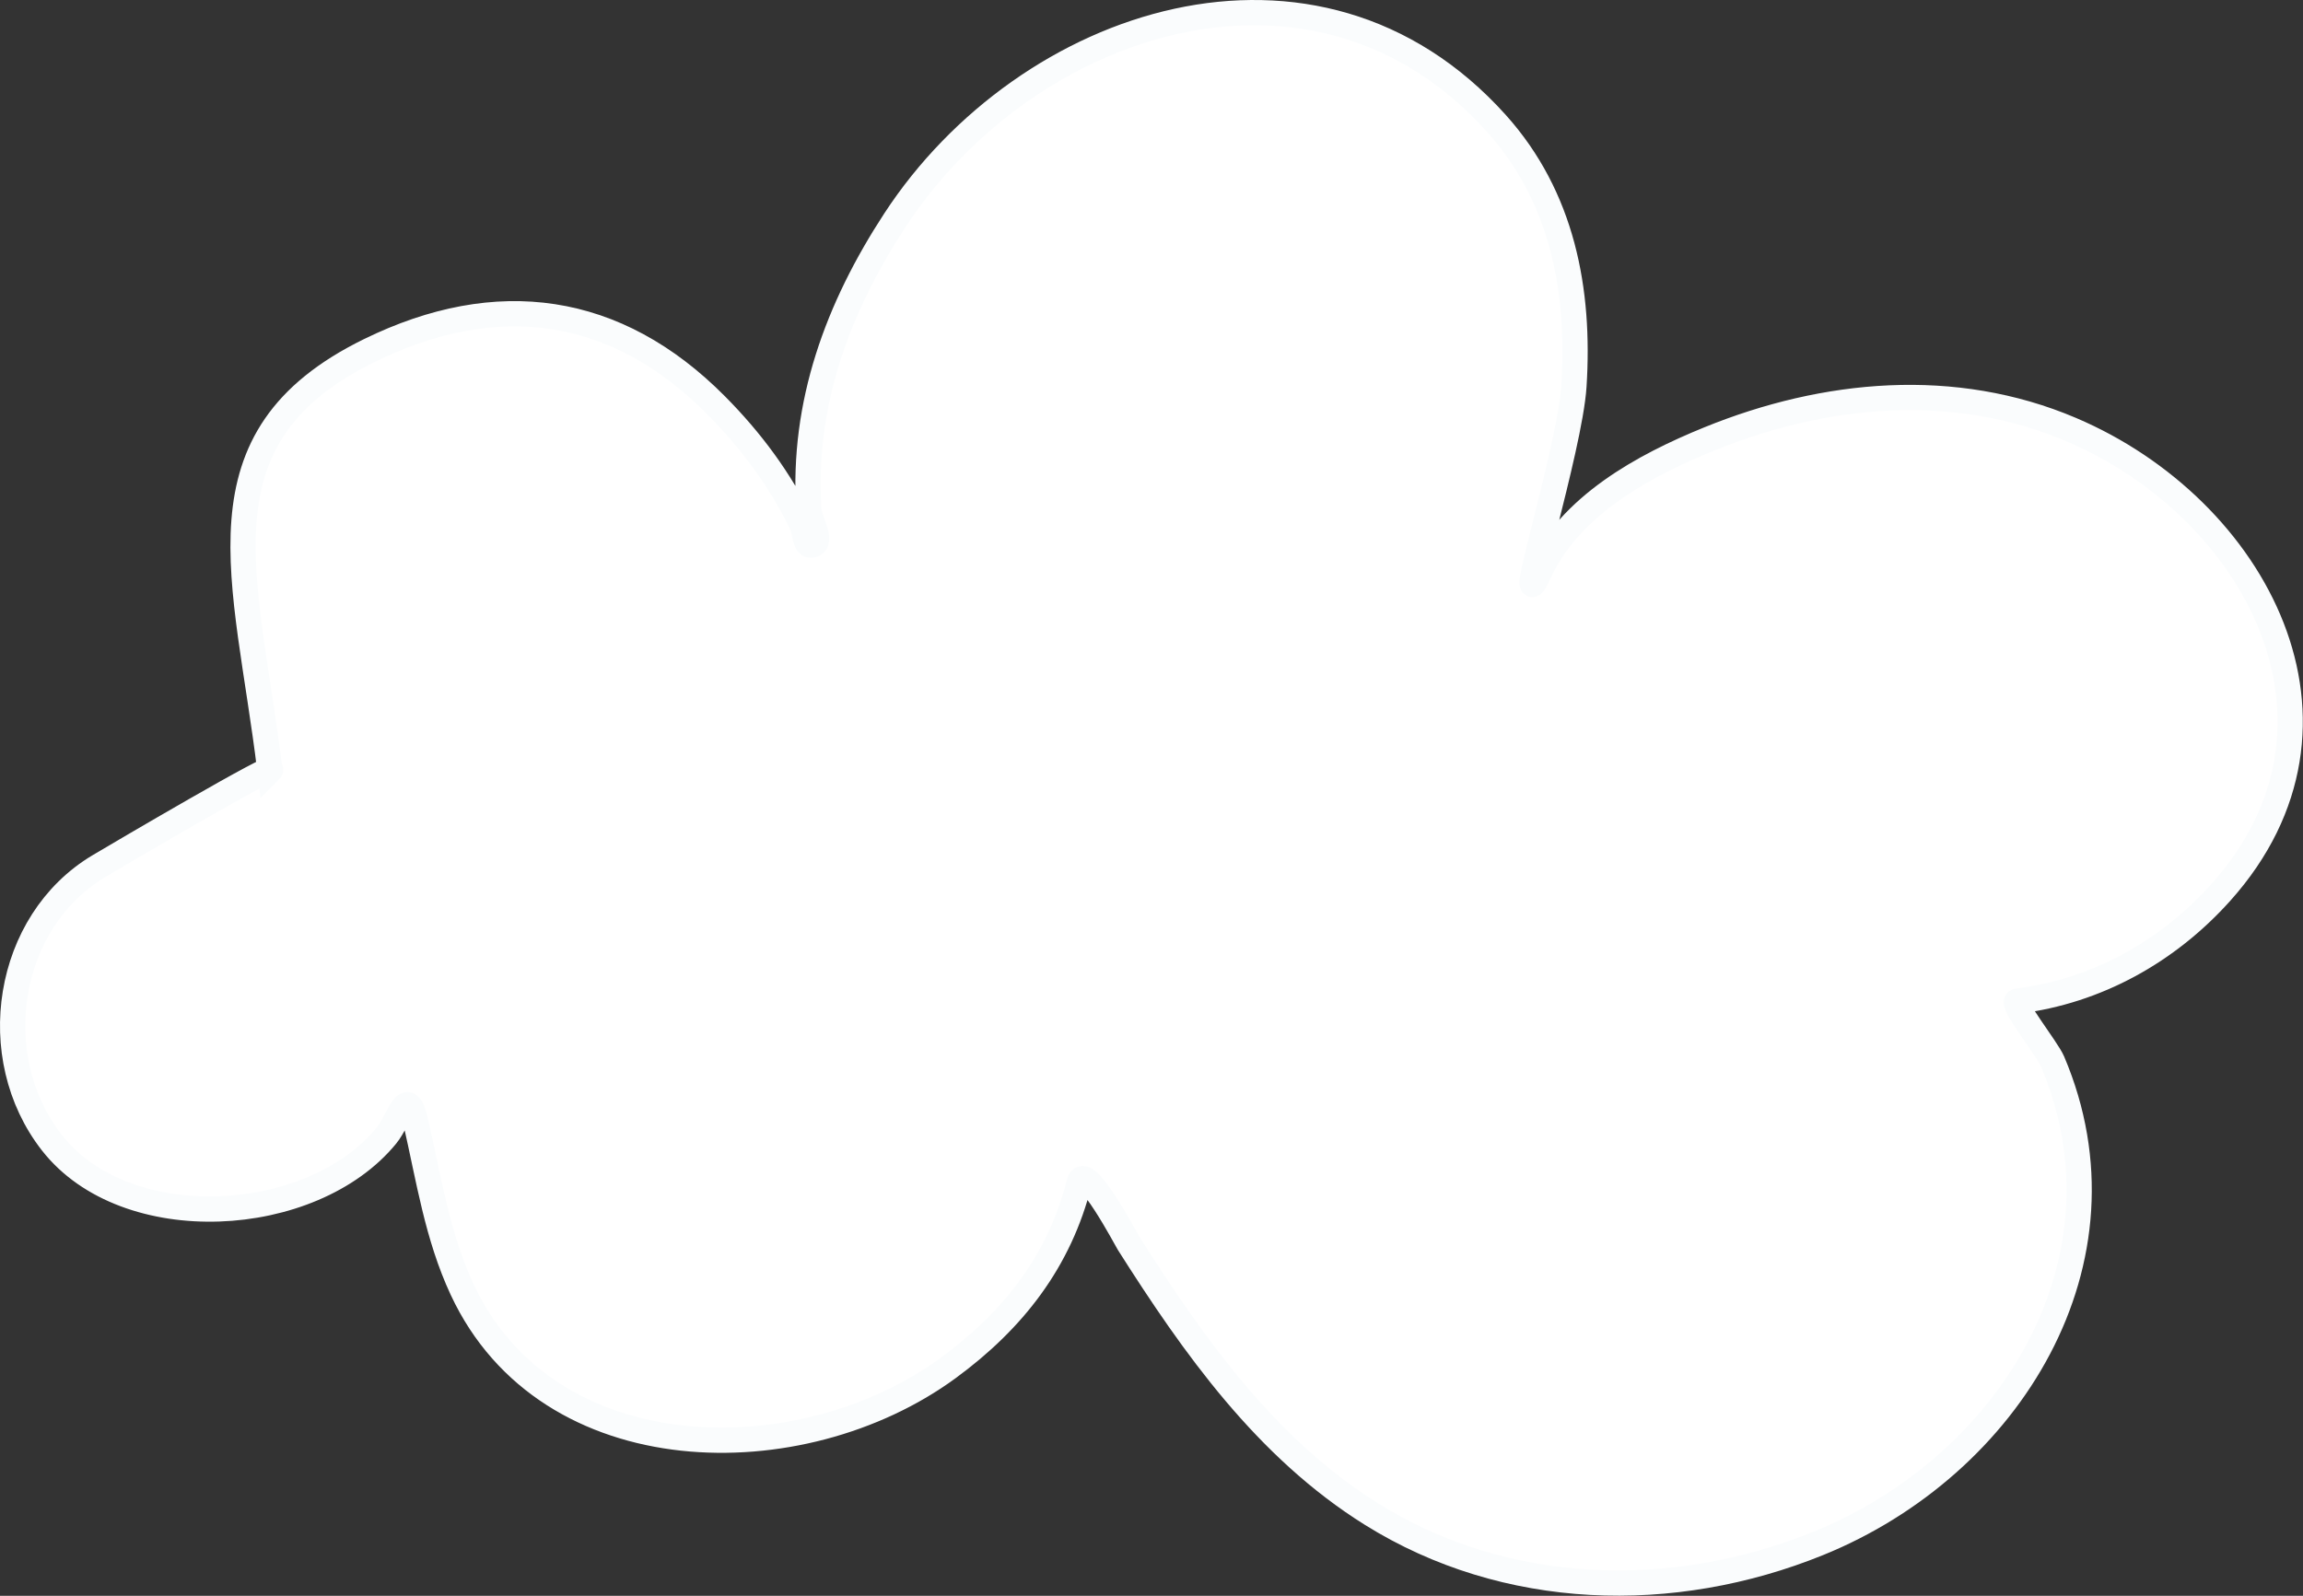 <svg width="9121" height="6322" viewBox="0 0 9121 6322" fill="none" xmlns="http://www.w3.org/2000/svg">
<rect x="0" y="0" width="9121" height="6322" fill="#333333" stroke="none"/>
<path d="M1068.6 3049.22C975.428 2284.57 757.763 1733.82 1463.45 1388.34C1968.97 1140.87 2440.51 1206.56 2835.89 1605.39C2974.75 1745.45 3089.75 1899.73 3175.33 2077.01C3188.66 2104.62 3186.39 2166.86 3216.13 2159.42C3262.5 2147.83 3206 2064.34 3203.07 2016.63C3177.49 1599.46 3316.91 1220.48 3544.15 872.658C4064.23 76.578 5211.35 -307.937 5926.74 489.157C6187.94 780.185 6257.87 1149.67 6233.54 1529.5C6217.46 1780.51 5990.03 2499.86 6094.83 2271.21C6217.49 2003.58 6507.55 1845.51 6768.81 1739.2C7228.02 1552.35 7739.22 1504.51 8202.45 1701.67C8935.44 2013.65 9391.7 2868.64 8796.47 3534.31C8586.07 3769.61 8303.69 3927.37 7989.48 3965.95C7959.79 3969.6 8107.36 4154.06 8129.01 4205.03C8464.17 4993.93 7959.23 5807.15 7201.27 6114.37C6625.47 6347.76 5964.13 6330.56 5432.27 5998.51C5014.83 5737.89 4727.96 5332.54 4469.44 4924.7C4461.48 4912.15 4295.89 4598.14 4274.43 4684C4196.88 4994.19 4014.57 5229.17 3755.48 5419.18C3173.64 5845.85 2170.15 5837.18 1830.63 5109.11C1731.26 4896.02 1698.35 4669.63 1646.23 4443.29C1611.47 4292.38 1582.84 4434.58 1530.36 4498.77C1234.95 4860.12 498.826 4902.67 205.245 4526.52C-60.278 4186.32 23.234 3651.73 391.284 3431.5C449.686 3396.56 1018.91 3061.67 1068.6 3049.22Z" fill="white"/>
<path d="M1069.14 3053.66C976.273 2286.7 756.399 1734.48 1463.45 1388.34C1968.97 1140.87 2440.51 1206.56 2835.89 1605.39C2974.75 1745.45 3089.75 1899.73 3175.33 2077.01C3188.66 2104.62 3186.39 2166.86 3216.13 2159.42C3262.5 2147.83 3206 2064.34 3203.07 2016.63C3177.49 1599.46 3316.91 1220.48 3544.15 872.658C4064.23 76.578 5211.35 -307.937 5926.74 489.157C6187.94 780.185 6257.87 1149.67 6233.54 1529.5C6217.46 1780.51 5990.03 2499.86 6094.83 2271.21C6217.49 2003.58 6507.55 1845.51 6768.81 1739.2C7228.02 1552.35 7739.22 1504.51 8202.45 1701.67C8935.44 2013.65 9391.7 2868.64 8796.47 3534.31C8586.07 3769.61 8303.69 3927.37 7989.48 3965.95C7959.79 3969.6 8107.36 4154.06 8129.01 4205.03C8464.17 4993.93 7959.23 5807.15 7201.27 6114.37C6625.47 6347.76 5964.13 6330.56 5432.27 5998.51C5014.83 5737.89 4727.96 5332.54 4469.44 4924.7C4461.48 4912.15 4295.89 4598.14 4274.43 4684C4196.88 4994.19 4014.57 5229.17 3755.48 5419.18C3173.64 5845.85 2170.15 5837.18 1830.63 5109.11C1731.26 4896.02 1698.35 4669.63 1646.23 4443.29C1611.47 4292.38 1582.84 4434.58 1530.36 4498.77C1234.95 4860.12 498.826 4902.67 205.245 4526.52C-60.278 4186.32 23.234 3651.73 391.284 3431.5C454.748 3393.53 1121.44 3001.36 1069.14 3053.66Z" stroke="#FAFCFD" stroke-width="100" stroke-linecap="round"/>
</svg>
